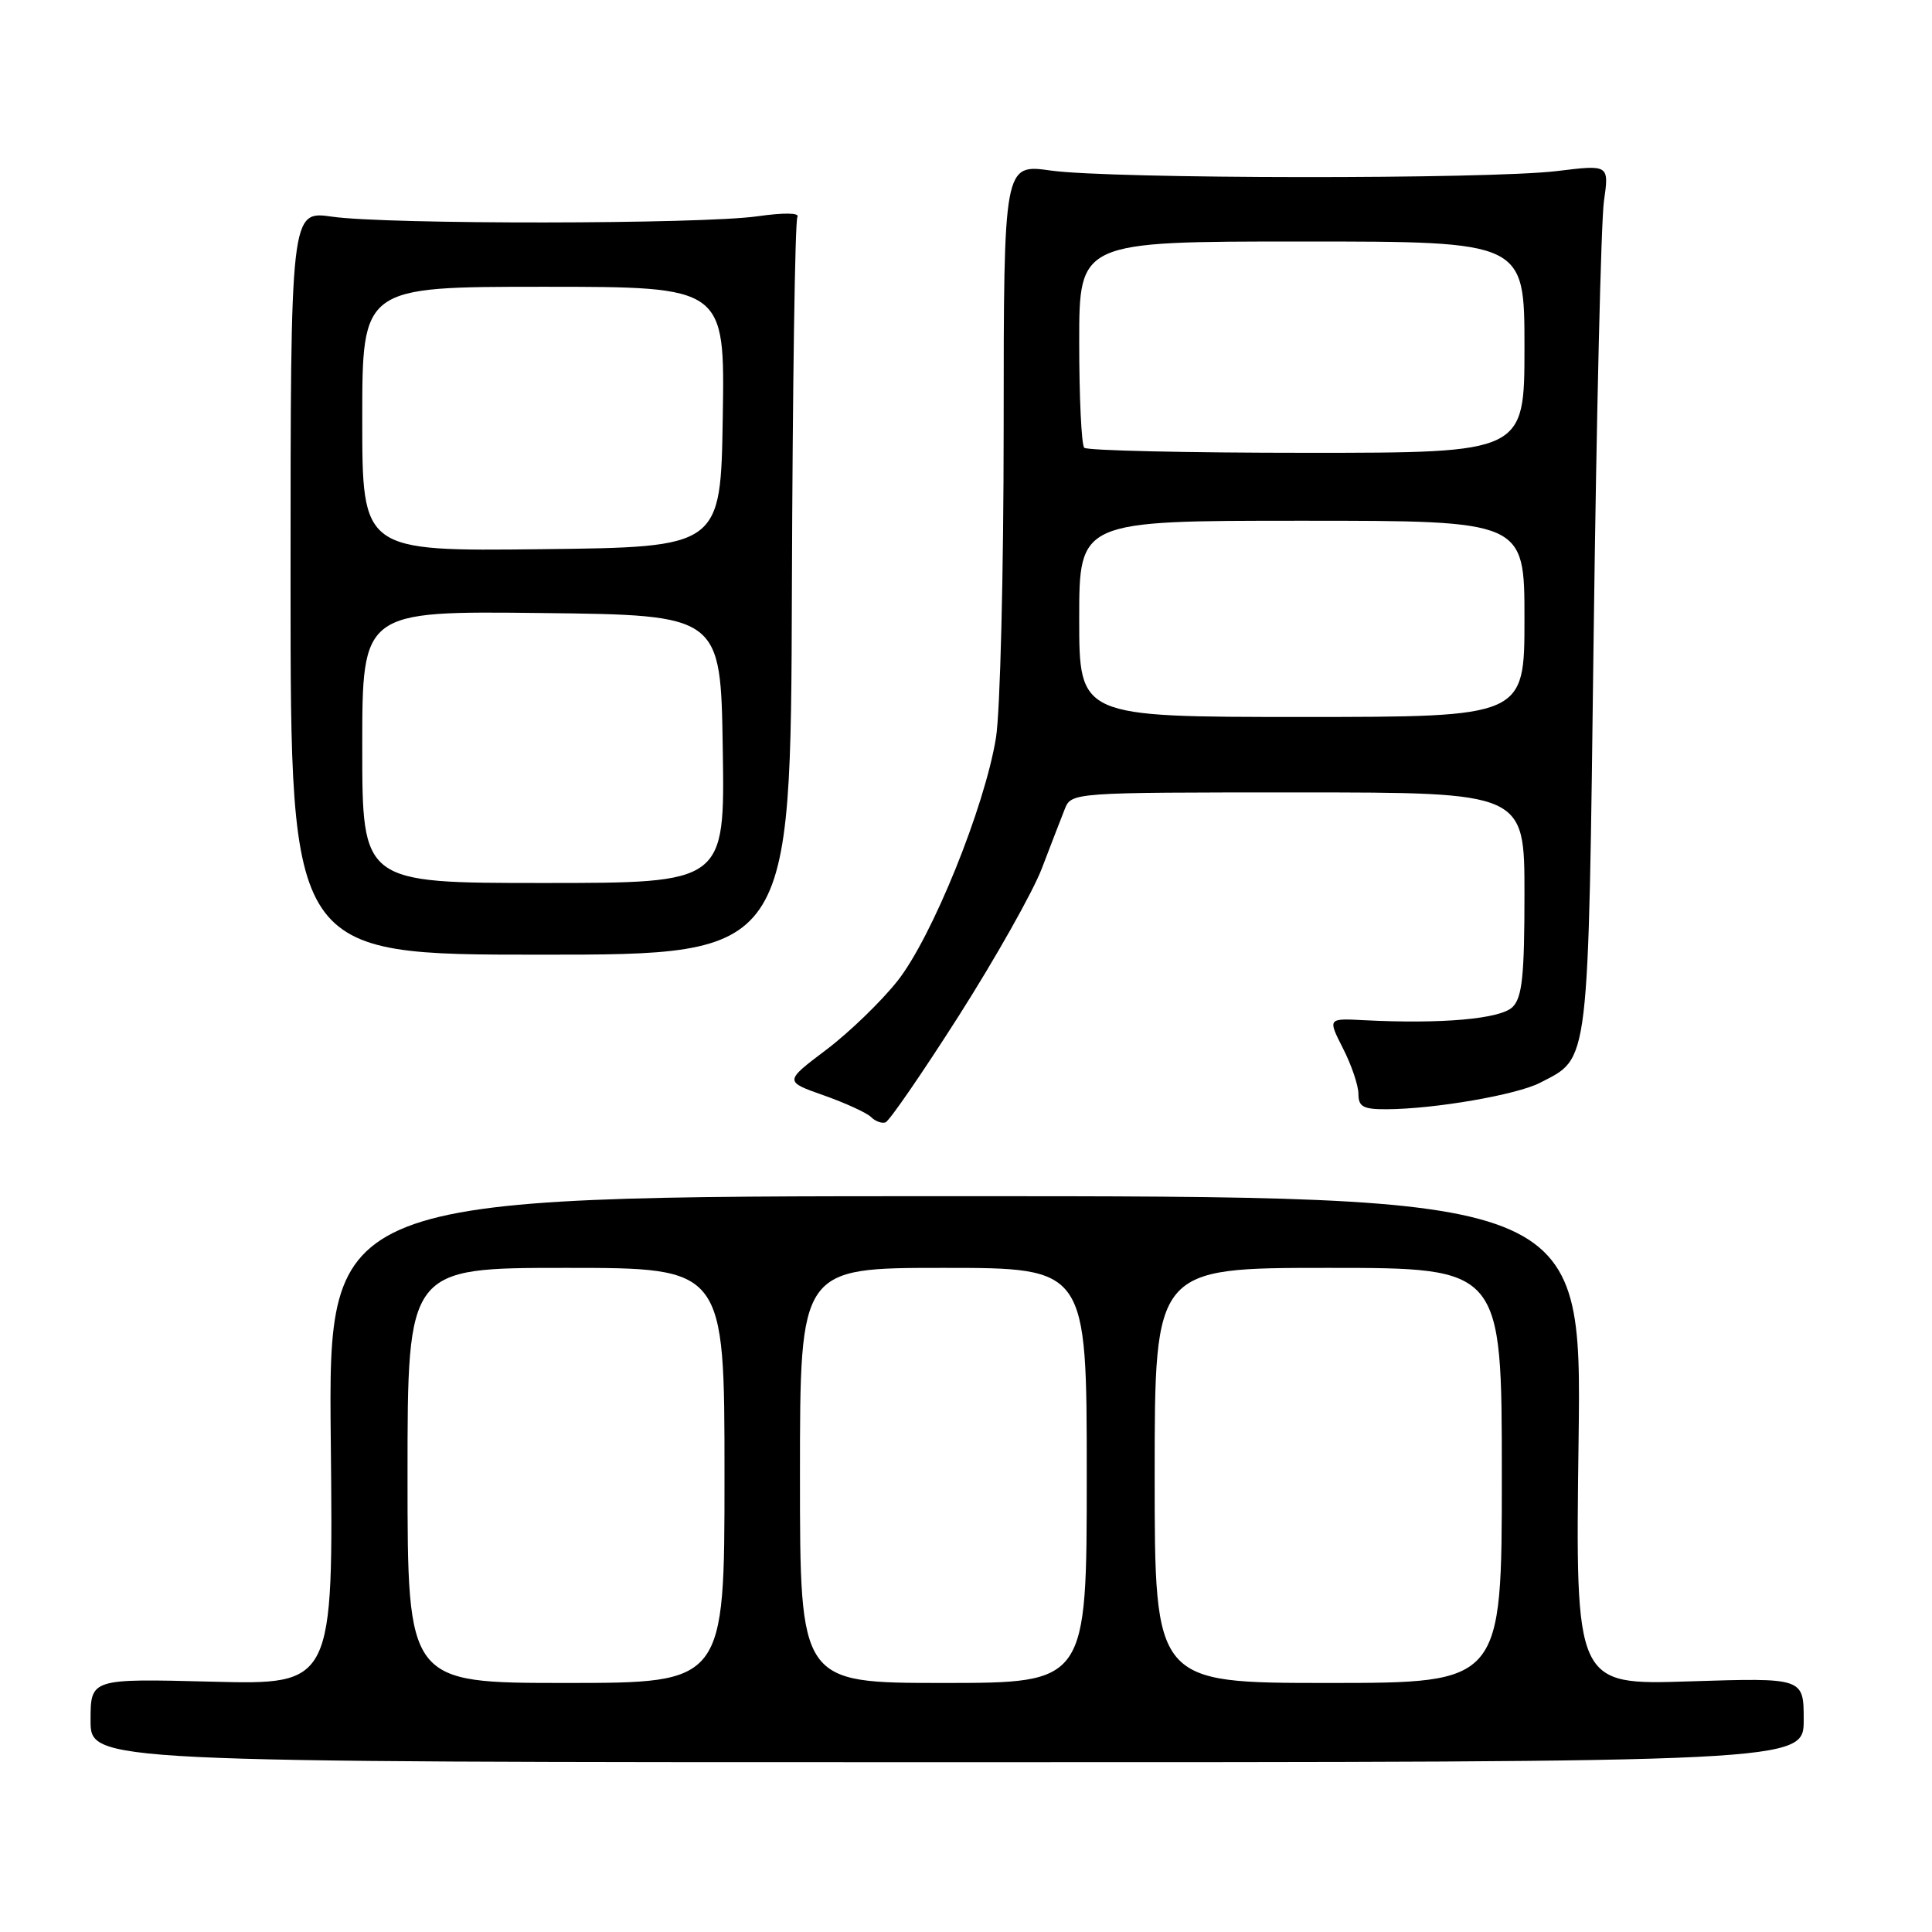 <?xml version="1.0" encoding="UTF-8" standalone="no"?>
<!DOCTYPE svg PUBLIC "-//W3C//DTD SVG 1.1//EN" "http://www.w3.org/Graphics/SVG/1.1/DTD/svg11.dtd" >
<svg xmlns="http://www.w3.org/2000/svg" xmlns:xlink="http://www.w3.org/1999/xlink" version="1.1" viewBox="0 0 256 256">
 <g >
 <path fill="currentColor"
d=" M 239.00 227.90 C 239.00 222.31 239.00 222.31 223.87 222.79 C 208.74 223.28 208.74 223.28 209.17 190.89 C 209.59 158.50 209.59 158.50 126.55 158.50 C 43.50 158.50 43.50 158.50 43.83 190.87 C 44.17 223.24 44.17 223.24 28.08 222.83 C 12.00 222.42 12.00 222.42 12.00 227.96 C 12.00 233.50 12.00 233.50 125.50 233.50 C 239.00 233.50 239.00 233.50 239.00 227.90 Z  M 127.06 134.58 C 131.91 126.96 136.84 118.21 138.03 115.12 C 139.21 112.03 140.58 108.49 141.07 107.25 C 141.96 105.00 141.96 105.00 171.98 105.00 C 202.00 105.00 202.00 105.00 202.00 118.43 C 202.00 129.30 201.70 132.16 200.43 133.43 C 198.84 135.02 191.02 135.71 180.71 135.18 C 175.93 134.93 175.93 134.93 177.96 138.93 C 179.08 141.12 180.00 143.84 180.00 144.96 C 180.00 146.65 180.64 147.00 183.75 146.98 C 190.10 146.95 200.96 145.07 204.05 143.48 C 210.67 140.05 210.43 142.01 211.17 84.05 C 211.54 55.15 212.15 29.32 212.53 26.66 C 213.22 21.82 213.22 21.82 206.36 22.66 C 197.31 23.77 147.23 23.72 139.25 22.60 C 133.00 21.72 133.00 21.72 132.99 56.61 C 132.99 75.80 132.53 94.32 131.97 97.77 C 130.47 106.98 123.51 124.17 118.93 129.97 C 116.77 132.70 112.52 136.81 109.47 139.11 C 103.92 143.30 103.92 143.30 109.15 145.14 C 112.03 146.16 114.85 147.45 115.41 148.01 C 115.97 148.57 116.83 148.89 117.33 148.72 C 117.83 148.56 122.21 142.19 127.06 134.58 Z  M 104.93 78.08 C 105.02 51.46 105.34 29.25 105.66 28.75 C 106.00 28.19 103.90 28.16 100.36 28.66 C 92.92 29.72 51.29 29.76 44.00 28.71 C 38.50 27.92 38.50 27.92 38.50 77.21 C 38.50 126.50 38.50 126.50 71.64 126.50 C 104.78 126.50 104.78 126.50 104.93 78.08 Z  M 54.00 195.50 C 54.00 168.00 54.00 168.00 75.00 168.00 C 96.00 168.00 96.00 168.00 96.00 195.50 C 96.00 223.00 96.00 223.00 75.00 223.00 C 54.00 223.00 54.00 223.00 54.00 195.50 Z  M 106.00 195.50 C 106.00 168.00 106.00 168.00 125.00 168.00 C 144.00 168.00 144.00 168.00 144.00 195.50 C 144.00 223.00 144.00 223.00 125.00 223.00 C 106.00 223.00 106.00 223.00 106.00 195.50 Z  M 153.00 195.50 C 153.00 168.00 153.00 168.00 176.00 168.00 C 199.00 168.00 199.00 168.00 199.00 195.50 C 199.00 223.00 199.00 223.00 176.00 223.00 C 153.00 223.00 153.00 223.00 153.00 195.50 Z  M 143.00 82.00 C 143.00 69.00 143.00 69.00 172.50 69.00 C 202.00 69.00 202.00 69.00 202.00 82.00 C 202.00 95.00 202.00 95.00 172.50 95.00 C 143.00 95.00 143.00 95.00 143.00 82.00 Z  M 143.67 59.33 C 143.30 58.97 143.00 52.67 143.00 45.33 C 143.00 32.00 143.00 32.00 172.50 32.00 C 202.00 32.00 202.00 32.00 202.00 46.00 C 202.00 60.00 202.00 60.00 173.17 60.00 C 157.31 60.00 144.03 59.70 143.67 59.33 Z  M 48.00 98.98 C 48.00 80.96 48.00 80.96 71.75 81.23 C 95.50 81.50 95.50 81.50 95.77 99.25 C 96.05 117.00 96.05 117.00 72.02 117.00 C 48.00 117.00 48.00 117.00 48.00 98.98 Z  M 48.00 55.52 C 48.00 38.00 48.00 38.00 72.02 38.00 C 96.05 38.00 96.05 38.00 95.77 55.25 C 95.50 72.50 95.50 72.50 71.75 72.77 C 48.00 73.04 48.00 73.04 48.00 55.52 Z "/>
</g>
</svg>